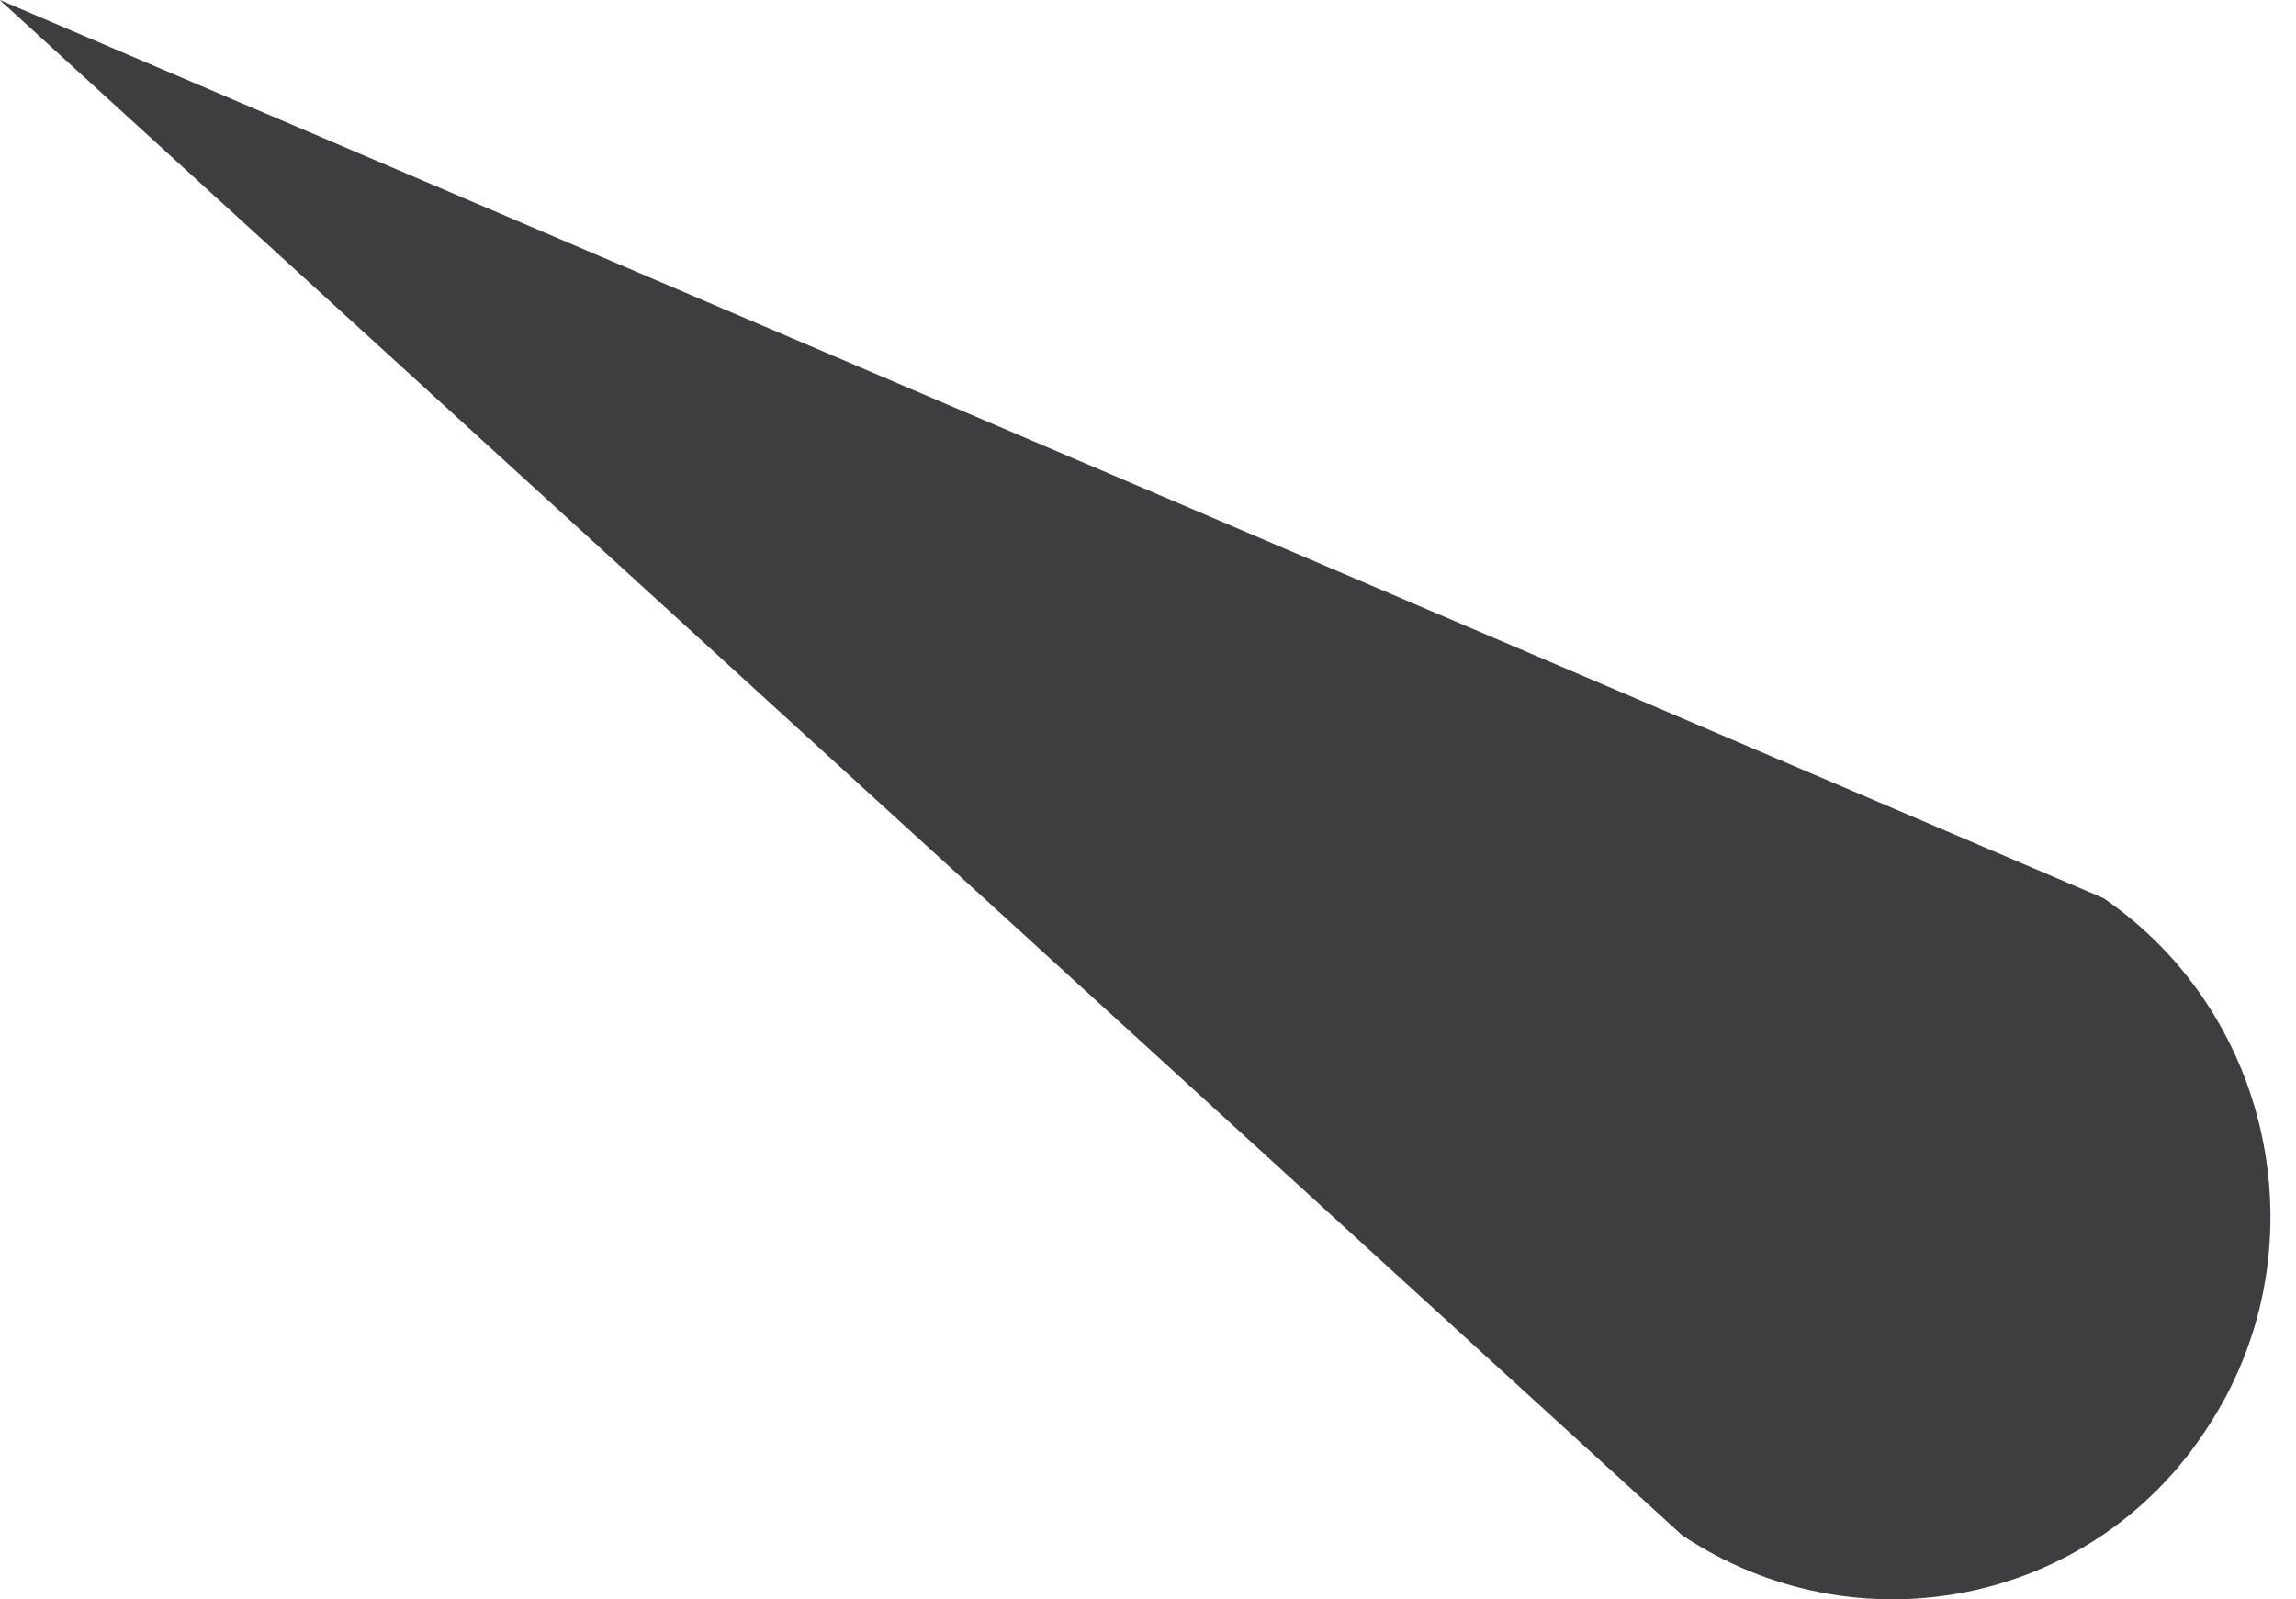 <svg xmlns="http://www.w3.org/2000/svg" xmlns:xlink="http://www.w3.org/1999/xlink" preserveAspectRatio="xMidYMid" width="56" height="39" viewBox="0 0 56 39">
  <defs>
    <style>

      .cls-2 {
        fill: #3e3d40;
      }
    </style>
  </defs>
  <path d="M53.813,34.858 C51.006,39.159 45.268,40.283 41.022,37.439 C41.022,37.439 -0.009,-0.003 -0.009,-0.003 C-0.009,-0.003 51.303,21.904 51.303,21.904 C51.303,21.904 51.303,21.904 51.303,21.904 C55.512,24.786 56.653,30.599 53.813,34.858 C53.813,34.858 53.813,34.858 53.813,34.858 Z" id="path-1" class="cls-2" fill-rule="evenodd"/>
</svg>
